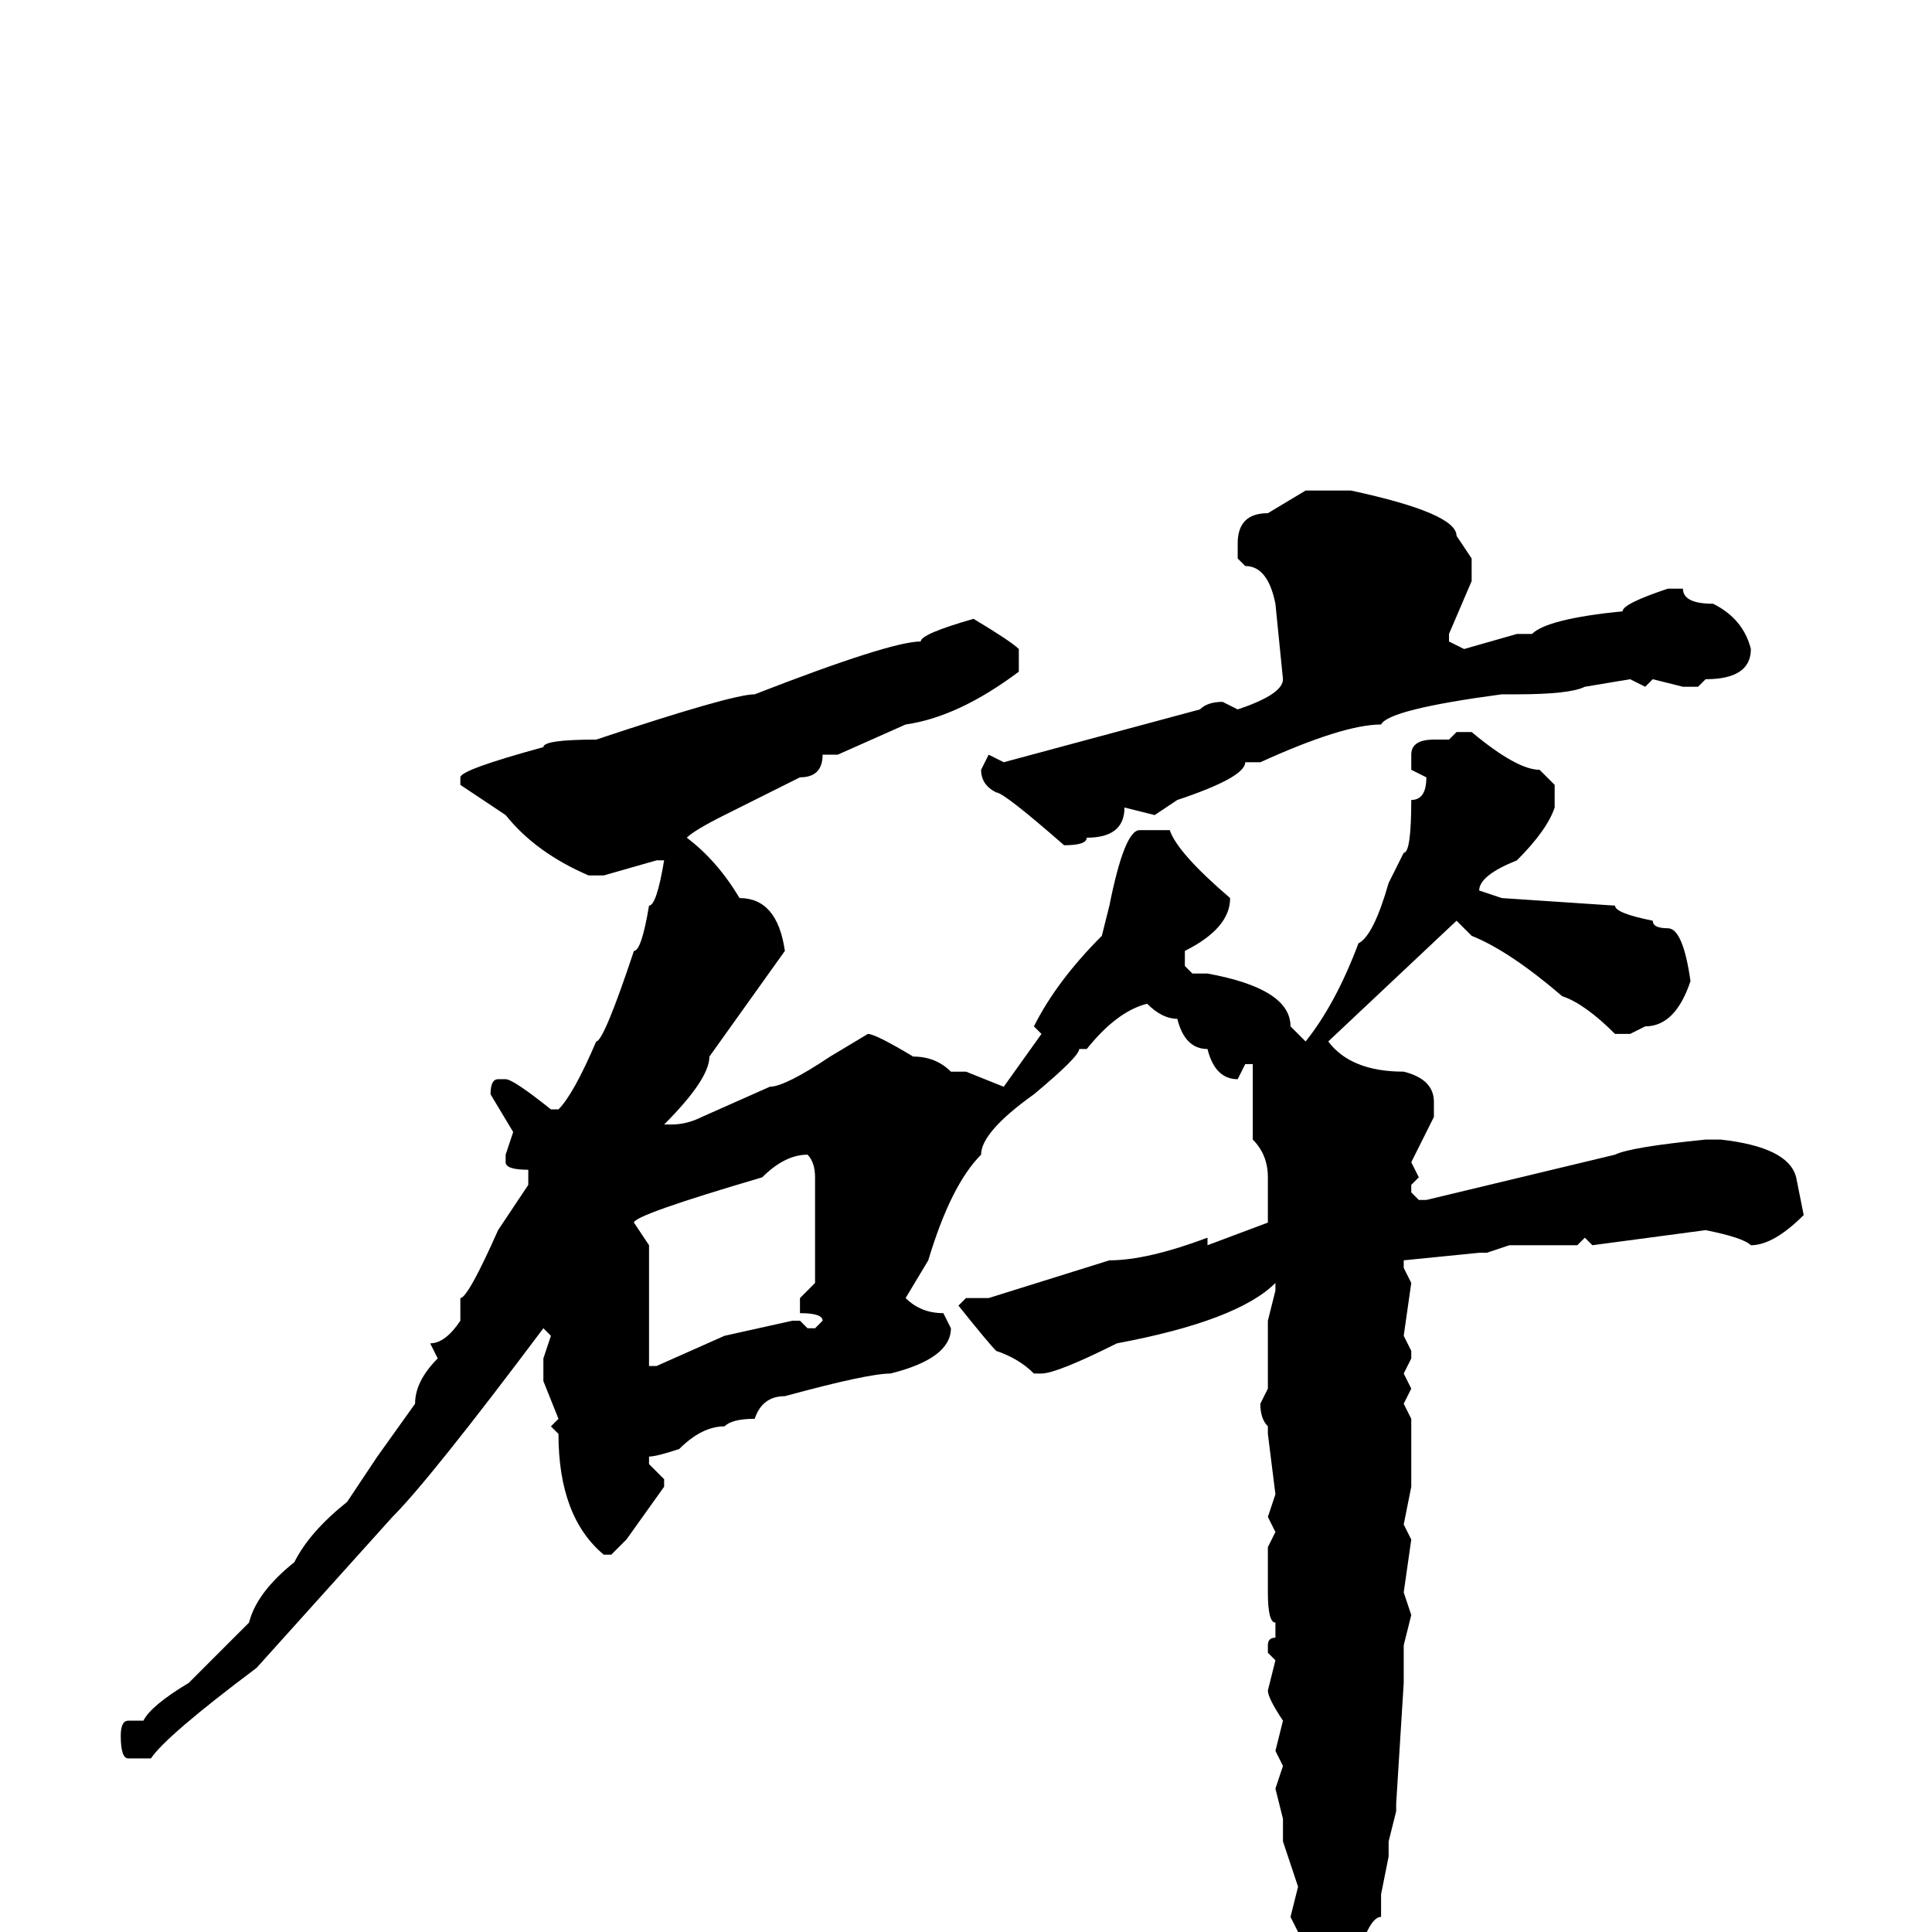 <svg xmlns="http://www.w3.org/2000/svg" viewBox="0 -256 256 256">
	<path fill="#000000" d="M173 -191H179Q193 -188 193 -185L195 -182V-179L192 -172V-171L194 -170L201 -172H203Q205 -174 215 -175Q215 -176 221 -178H223Q223 -176 227 -176Q231 -174 232 -170Q232 -166 226 -166L225 -165H223L219 -166L218 -165L216 -166L210 -165Q208 -164 201 -164H199Q184 -162 183 -160Q178 -160 167 -155H165Q165 -153 156 -150L153 -148L149 -149Q149 -145 144 -145Q144 -144 141 -144Q133 -151 132 -151Q130 -152 130 -154L131 -156L133 -155L159 -162Q160 -163 162 -163L164 -162Q170 -164 170 -166L169 -176Q168 -181 165 -181L164 -182V-184Q164 -188 168 -188ZM129 -174Q134 -171 135 -170V-167Q127 -161 120 -160L111 -156H109Q109 -153 106 -153L96 -148Q92 -146 91 -145Q95 -142 98 -137Q103 -137 104 -130L94 -116Q94 -113 88 -107H89Q91 -107 93 -108L102 -112Q104 -112 110 -116L115 -119Q116 -119 121 -116Q124 -116 126 -114H128L133 -112L138 -119L137 -120Q140 -126 146 -132L147 -136Q149 -146 151 -146H155Q156 -143 163 -137Q163 -133 157 -130V-128L158 -127H160Q171 -125 171 -120L173 -118Q177 -123 180 -131Q182 -132 184 -139L186 -143Q187 -143 187 -150Q189 -150 189 -153L187 -154V-156Q187 -158 190 -158H192L193 -159H195Q201 -154 204 -154L206 -152V-149Q205 -146 201 -142Q196 -140 196 -138L199 -137L214 -136Q214 -135 219 -134Q219 -133 221 -133Q223 -133 224 -126Q222 -120 218 -120L216 -119H214Q210 -123 207 -124Q200 -130 195 -132L193 -134L176 -118Q179 -114 186 -114Q190 -113 190 -110V-108L187 -102L188 -100L187 -99V-98L188 -97H189L214 -103Q216 -104 226 -105H228Q237 -104 238 -100L239 -95Q235 -91 232 -91Q231 -92 226 -93L211 -91L210 -92L209 -91H207H201H200L197 -90H196L186 -89V-88L187 -86L186 -79L187 -77V-76L186 -74L187 -72L186 -70L187 -68V-65V-60V-59L186 -54L187 -52L186 -45L187 -42L186 -38V-36V-34V-33L185 -17V-16L184 -12V-10L183 -5V-2Q181 -2 179 7Q174 10 174 15H173L172 13V10L170 5L172 0L171 -2L172 -6L170 -12V-15L169 -19L170 -22L169 -24L170 -28Q168 -31 168 -32L169 -36L168 -37V-38Q168 -39 169 -39V-41Q168 -41 168 -45V-48V-51L169 -53L168 -55L169 -58L168 -66V-67Q167 -68 167 -70L168 -72V-79V-81L169 -85V-86Q164 -81 148 -78Q140 -74 138 -74H137Q135 -76 132 -77Q131 -78 127 -83L128 -84H131L147 -89Q152 -89 160 -92V-91L168 -94V-97V-100Q168 -103 166 -105V-115H165L164 -113Q161 -113 160 -117Q157 -117 156 -121Q154 -121 152 -123Q148 -122 144 -117H143Q143 -116 137 -111Q130 -106 130 -103Q126 -99 123 -89L120 -84Q122 -82 125 -82L126 -80Q126 -76 118 -74Q115 -74 104 -71Q101 -71 100 -68Q97 -68 96 -67Q93 -67 90 -64Q87 -63 86 -63V-62L88 -60V-59L83 -52L81 -50H80Q74 -55 74 -66L73 -67L74 -68L72 -73V-76L73 -79L72 -80Q57 -60 52 -55L34 -35Q22 -26 20 -23H17Q16 -23 16 -26Q16 -28 17 -28H19Q20 -30 25 -33L33 -41Q34 -45 39 -49Q41 -53 46 -57L50 -63L55 -70Q55 -73 58 -76L57 -78Q59 -78 61 -81V-84Q62 -84 66 -93L70 -99V-101Q67 -101 67 -102V-103L68 -106L65 -111Q65 -113 66 -113H67Q68 -113 73 -109H74Q76 -111 79 -118Q80 -118 84 -130Q85 -130 86 -136Q87 -136 88 -142H87L80 -140H78Q71 -143 67 -148L61 -152V-153Q61 -154 72 -157Q72 -158 79 -158Q97 -164 100 -164Q118 -171 122 -171Q122 -172 129 -174ZM84 -94L86 -91V-86V-85V-81V-80V-75H87L96 -79L105 -81H106L107 -80H108L109 -81Q109 -82 106 -82V-84L108 -86V-96V-98V-100Q108 -102 107 -103Q104 -103 101 -100Q84 -95 84 -94Z"/>
</svg>